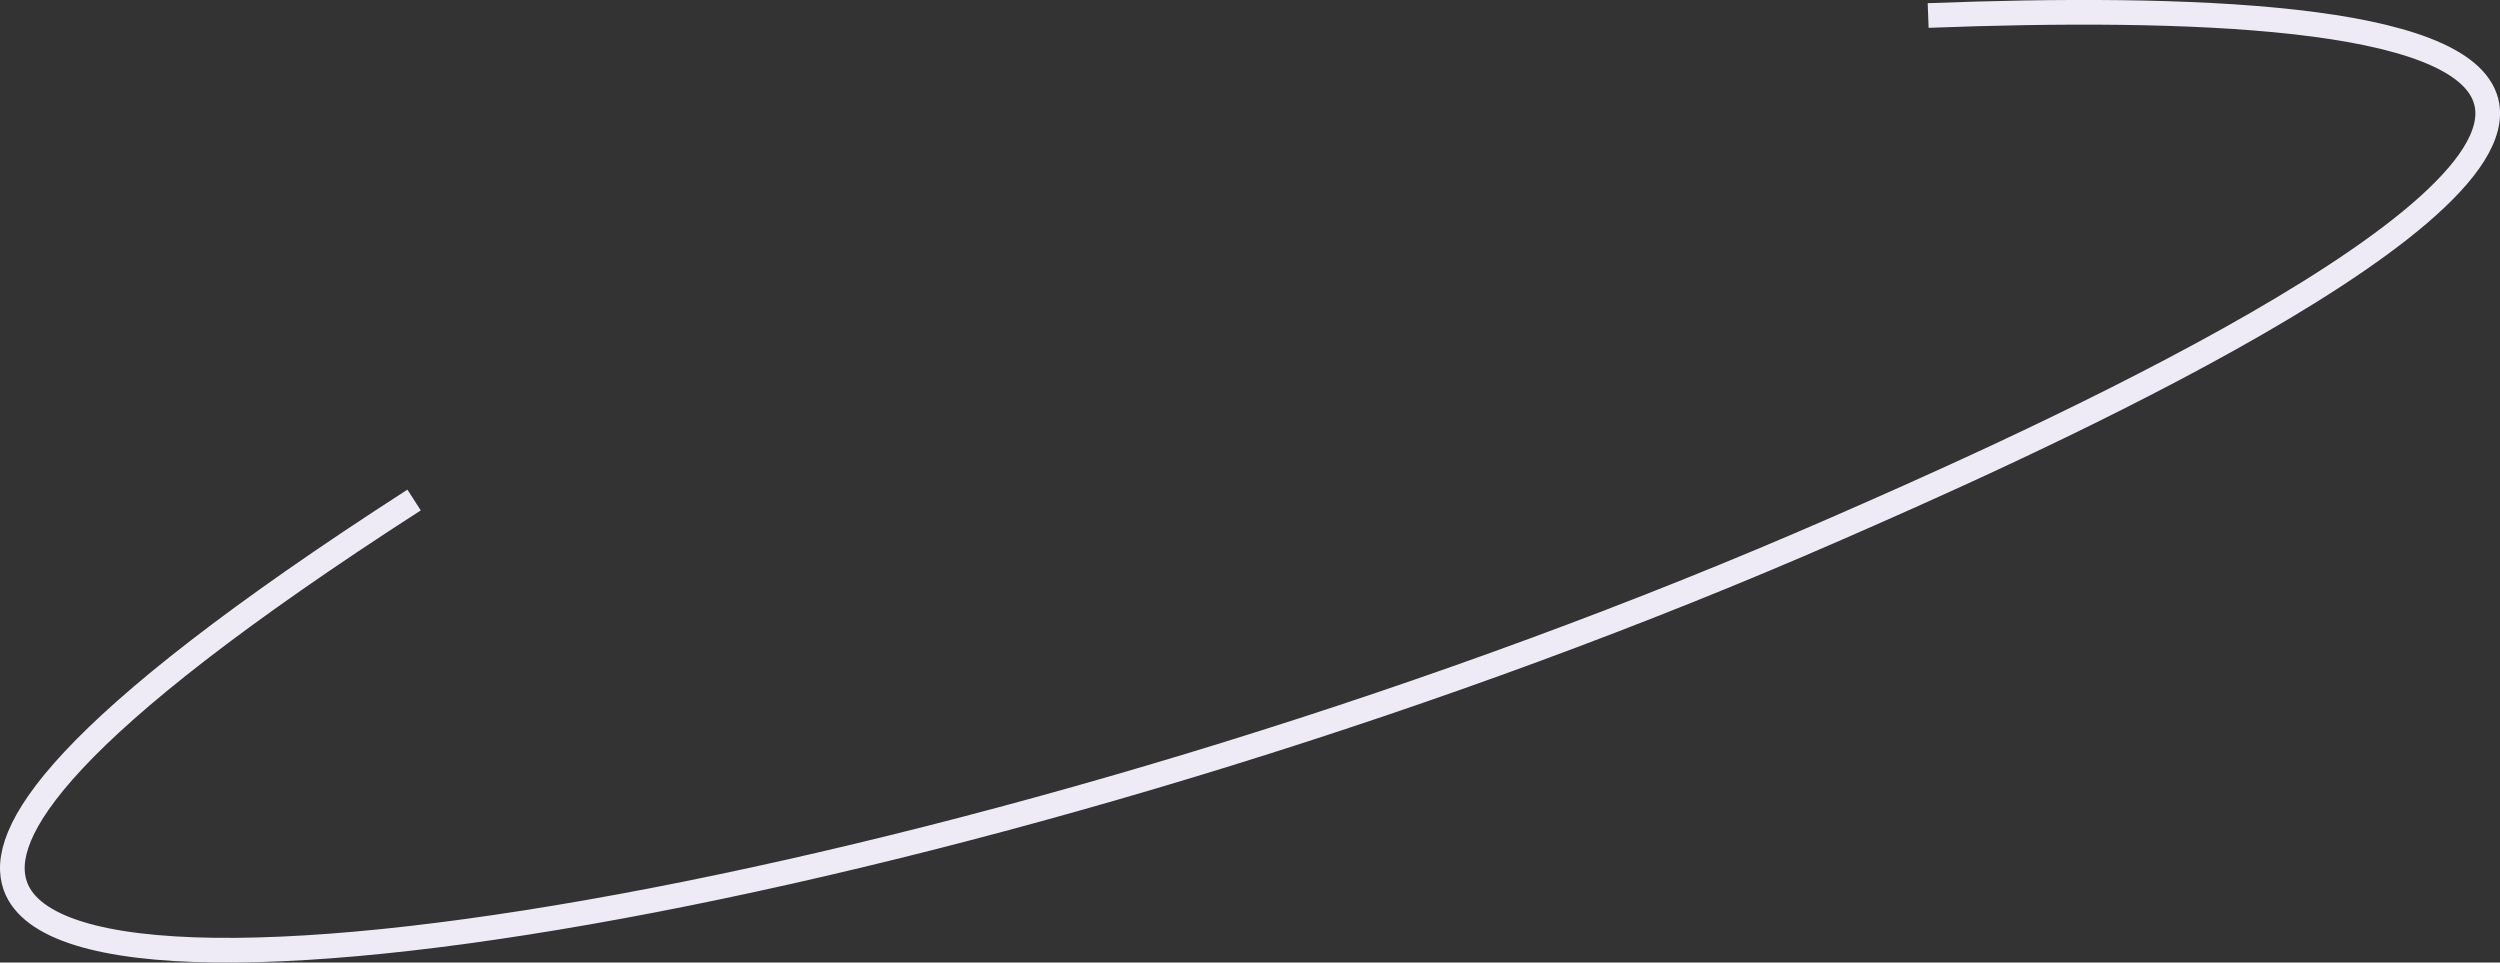 <?xml version="1.0" encoding="UTF-8"?><svg id="Layer_1" xmlns="http://www.w3.org/2000/svg" viewBox="0 0 608.08 234.12"><rect x="0" y="0" width="608.08" height="234.12" fill="#333333" stroke="none"/><defs><style>.cls-1{fill:none;stroke:#efebf6;stroke-miterlimit:10;stroke-width:6px;}</style></defs><path class="cls-1" d="M100.72,121.62C13.62,177.72-.82,202.99,3.75,215.56c14.93,41.03,250.63-2.88,442.96-86.99,36.15-15.81,165.88-72.54,158.04-103.79-5.37-21.42-73.5-23.37-135.76-21.01"/></svg>